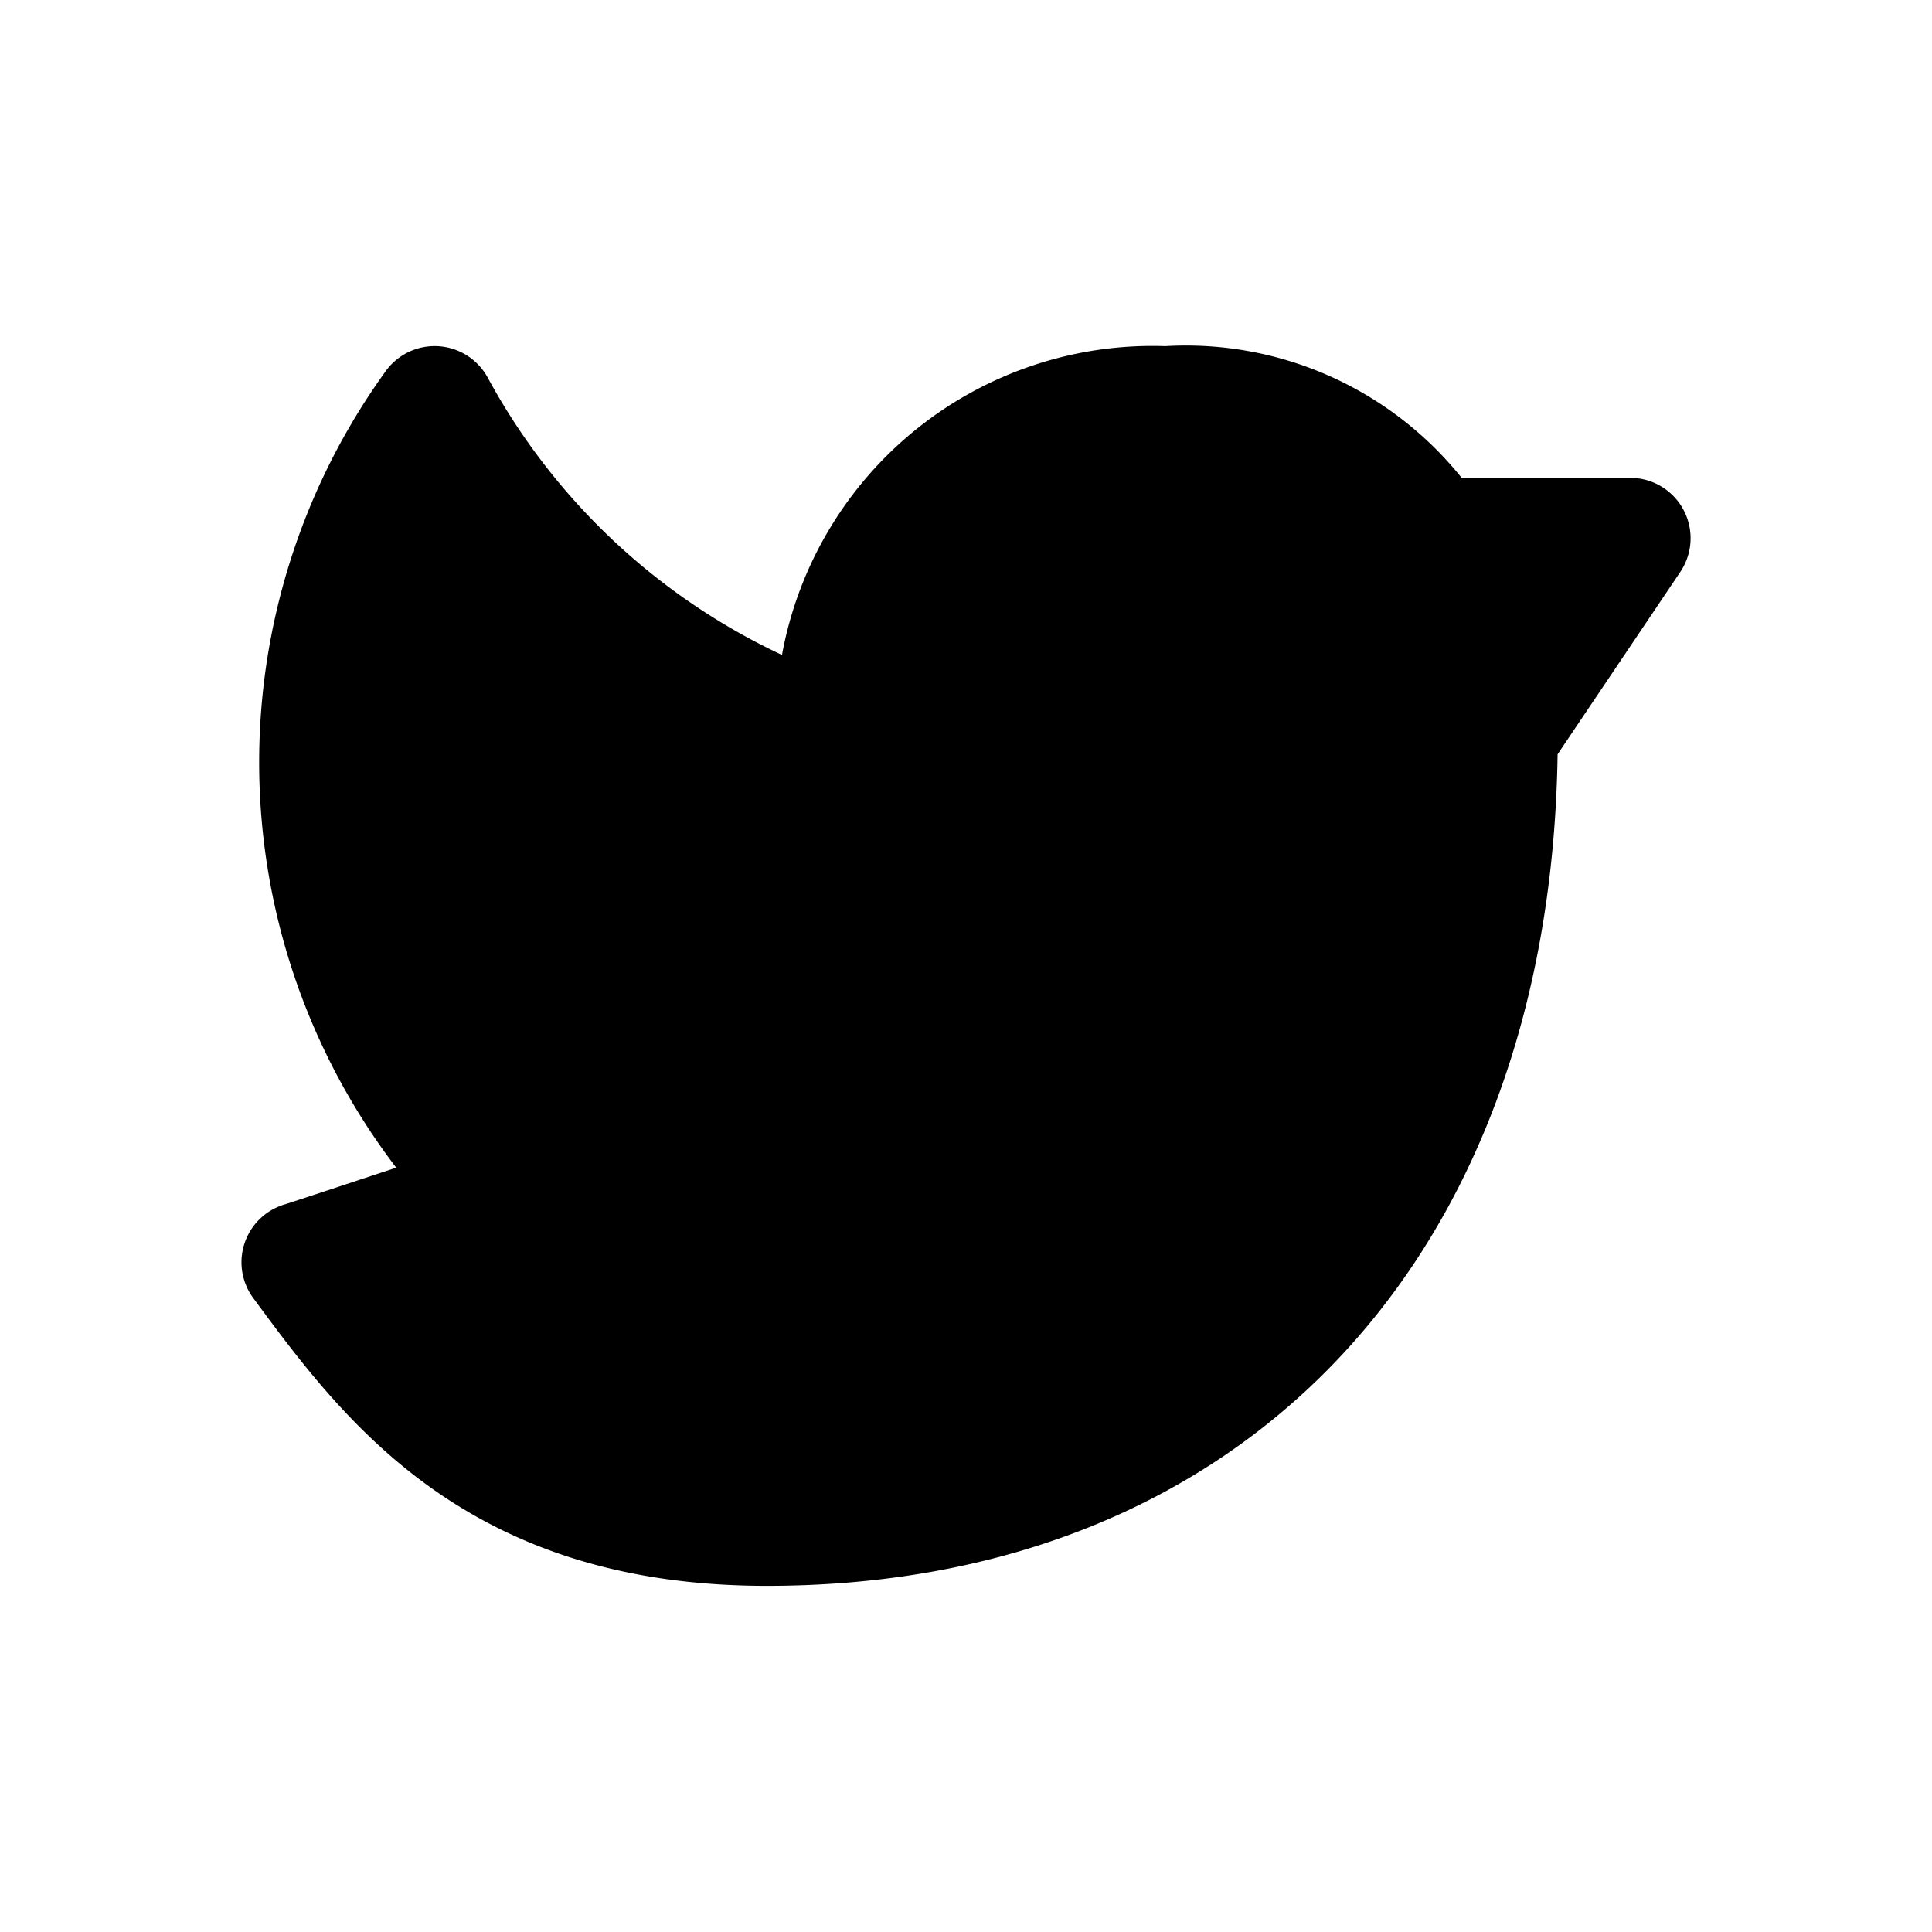 <svg id="icons" xmlns="http://www.w3.org/2000/svg" viewBox="0 0 24 24"><title>01-25-twitter-fill-m</title><rect id="canvas" width="24" height="24" style="fill:none"/><path d="M9.525,19.7c-3.733,0-5.258-2.055-6.37-3.563a.768.768,0,0,1-.093-.157v-.001h0a.749.749,0,0,1,.169-.84.733.733,0,0,1,.22-.146.725.725,0,0,1,.097-.035c.12-.038.773-.254,1.374-.453A8.296,8.296,0,0,1,4.792,4.61a.75.75,0,0,1,1.267.082A8.037,8.037,0,0,0,9.714,8.136,4.68,4.68,0,0,1,14.475,4.3a4.39,4.39,0,0,1,3.682,1.636H20.25a.75.75,0,0,1,.623,1.169L19.349,9.37C19.256,15.653,15.421,19.7,9.525,19.7Z"/></svg>